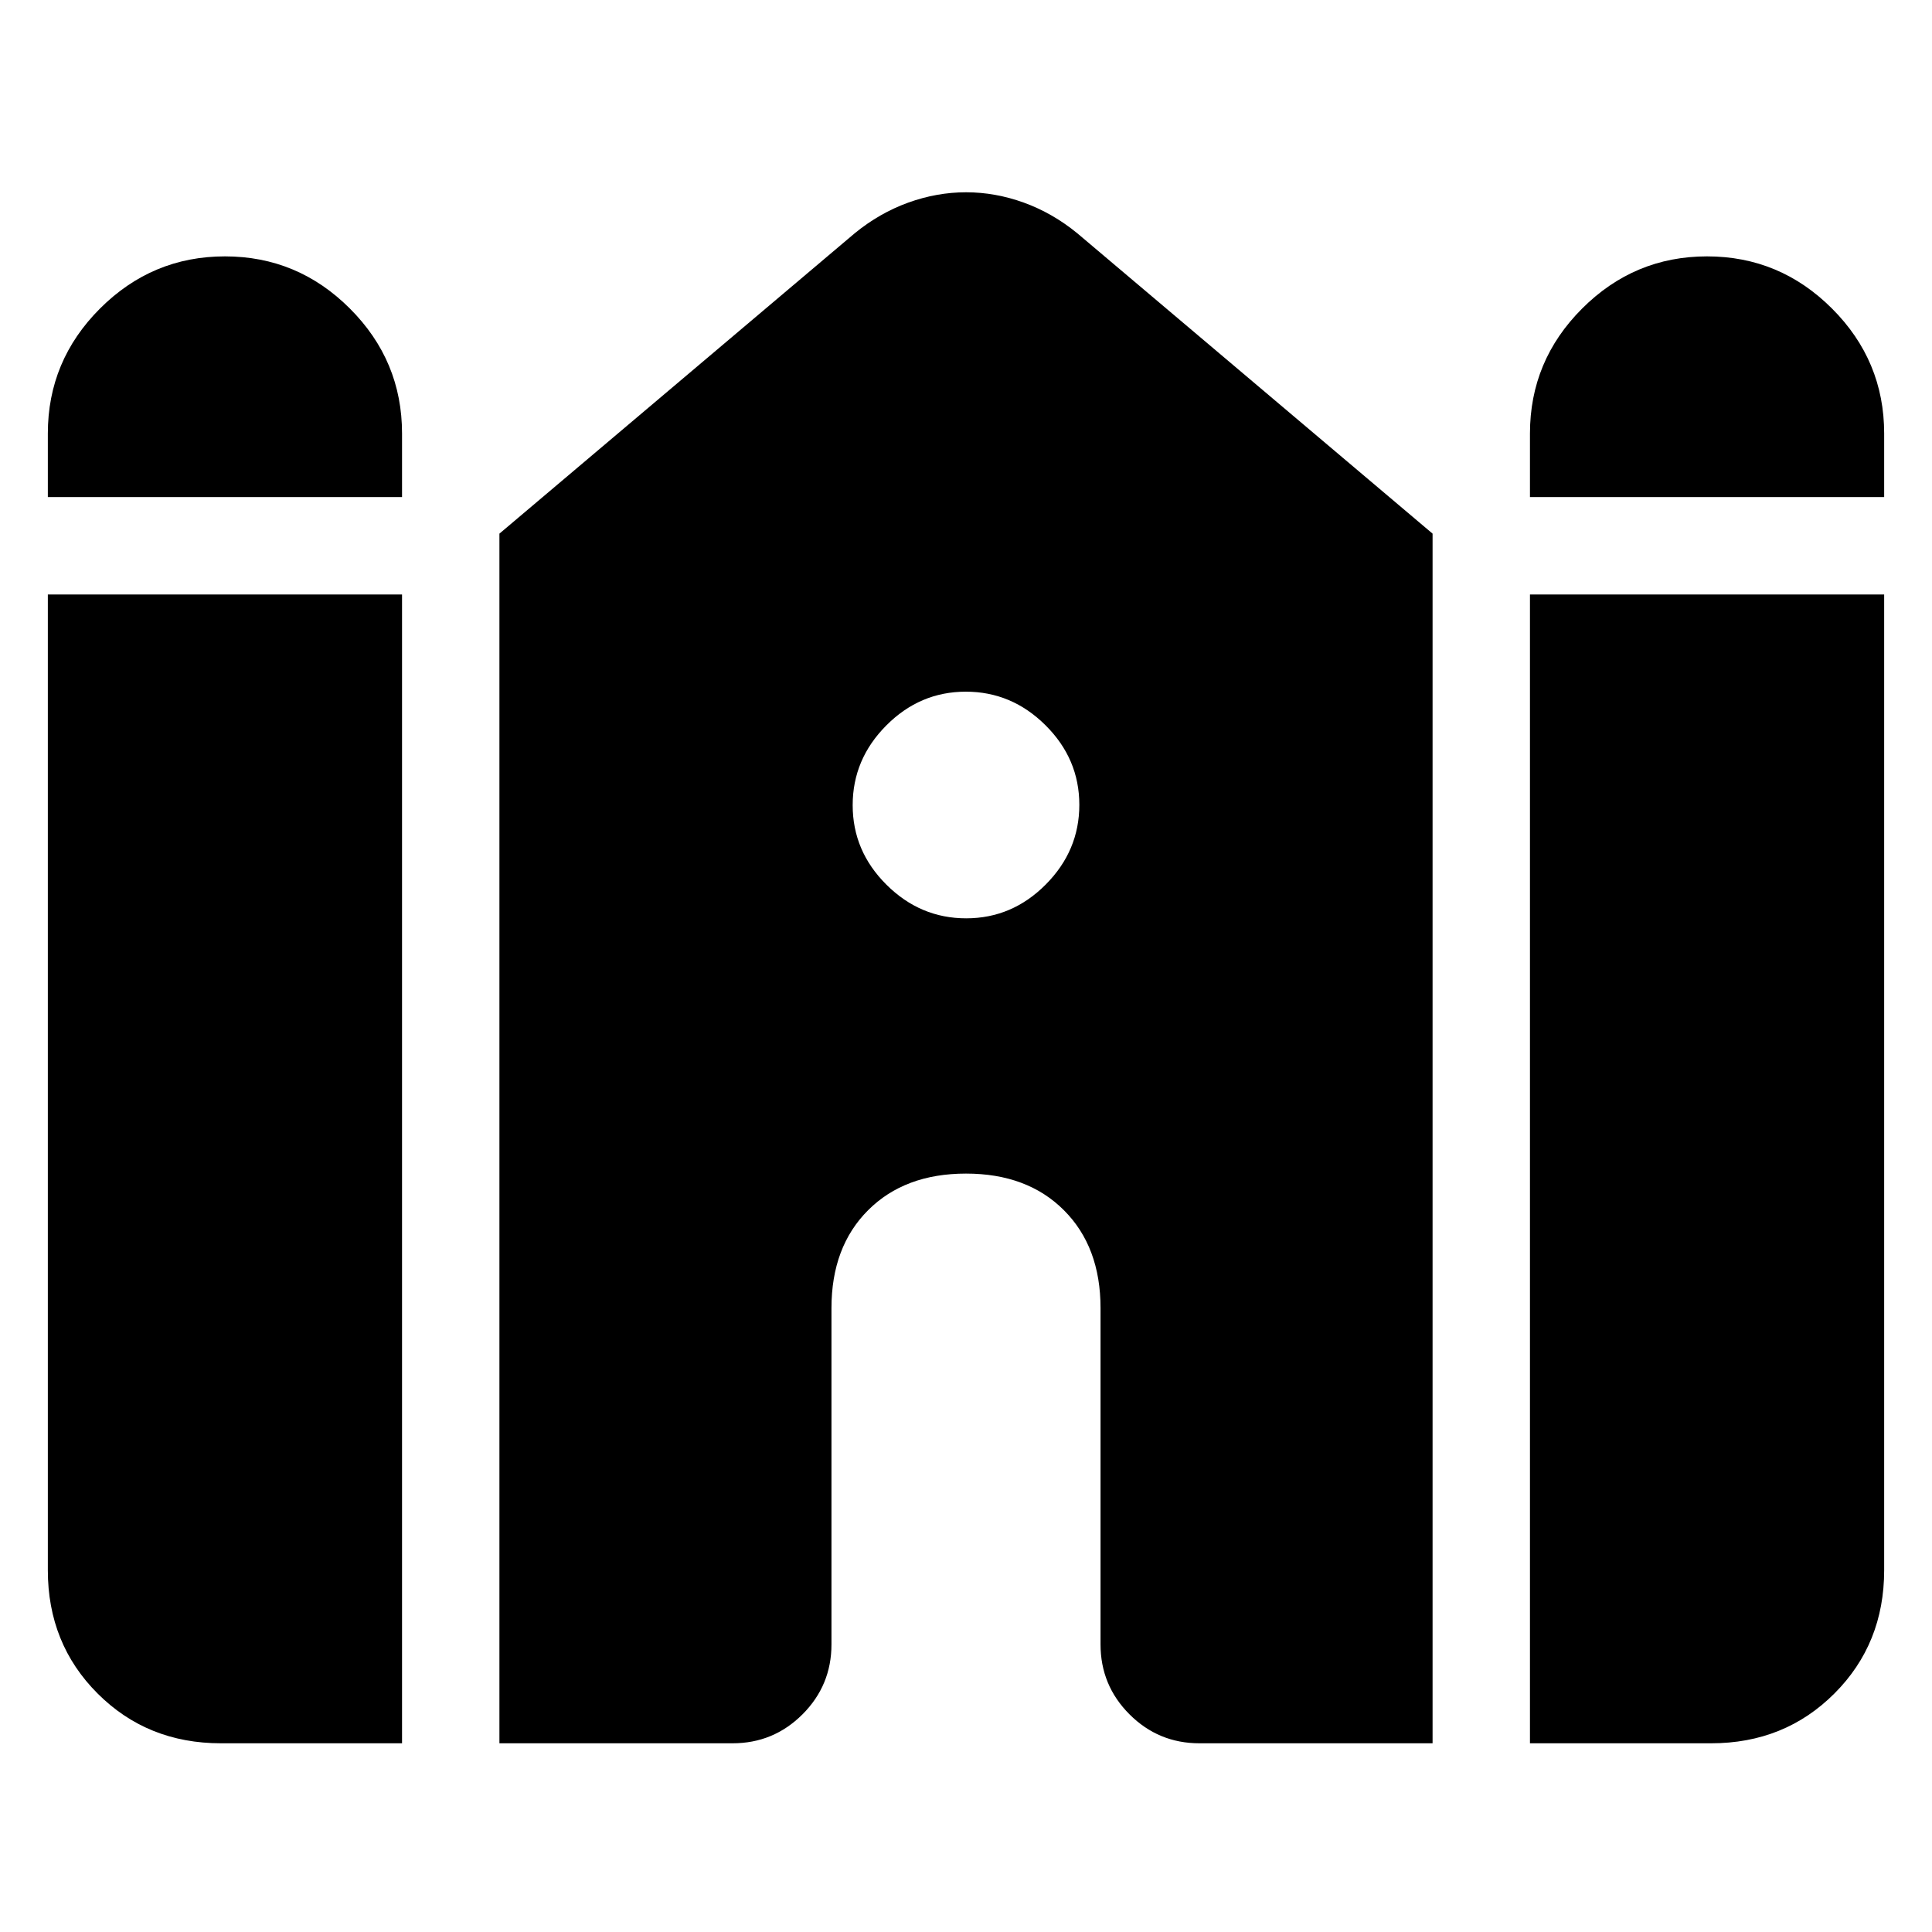 <svg xmlns="http://www.w3.org/2000/svg" height="24" viewBox="0 -960 960 960" width="24"><path d="M760.23-713v-31.61q0-36.16 25.92-62.08 25.93-25.92 62.08-25.92t62.08 25.92q25.92 25.92 25.92 62.08V-713h-176Zm-736.46 0v-31.61q0-36.16 25.92-62.08 25.93-25.92 62.08-25.92t62.08 25.92q25.92 25.92 25.92 62.08V-713h-176Zm0 533.23v-484.84h176v570.84h-90q-36.54 0-61.27-24.73-24.73-24.73-24.73-61.27Zm224.39 86v-601.07l176.53-149.24q12.31-10.07 26.57-15.23 14.26-5.15 28.77-5.15t28.74 5.15q14.23 5.16 26.54 15.23l176.53 149.24v601.07H596q-20.37 0-34.76-14.39-14.39-14.4-14.39-34.76V-310q0-30.46-18.2-48.65-18.19-18.2-48.65-18.2-30.46 0-48.65 18.2-18.2 18.19-18.2 48.65v167.08q0 20.36-14.39 34.76Q384.37-93.77 364-93.77H248.16Zm512.07 0v-570.84h176v484.84q0 36.54-24.73 61.27-24.73 24.73-61.27 24.73h-90ZM480.09-503.69q22.83 0 39.52-16.79 16.7-16.78 16.7-39.61t-16.79-39.52q-16.78-16.7-39.61-16.7t-39.52 16.79q-16.7 16.78-16.7 39.61t16.79 39.52q16.78 16.7 39.61 16.7Z"/></svg>